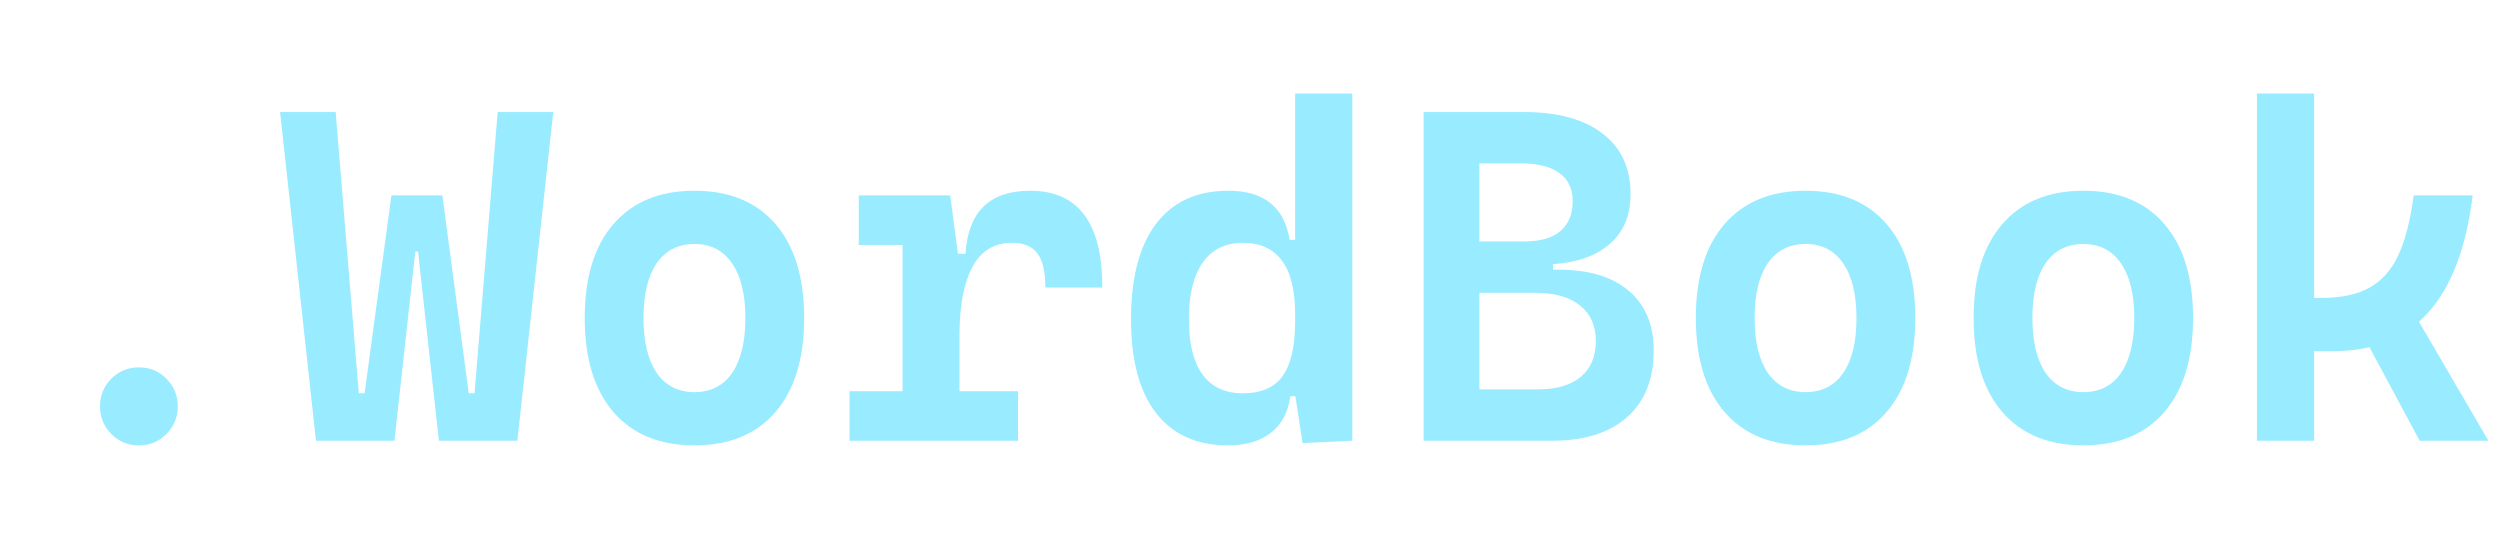 <svg width="675" height="149" viewBox="0 0 675 149" fill="none" xmlns="http://www.w3.org/2000/svg">
<path d="M37.5 120.25C34.583 120.25 32.104 119.229 30.062 117.188C28.021 115.104 27 112.625 27 109.75C27 106.792 28.021 104.292 30.062 102.25C32.104 100.208 34.583 99.188 37.5 99.188C40.458 99.188 42.938 100.208 44.938 102.25C46.979 104.292 48 106.792 48 109.75C48 112.625 46.979 115.104 44.938 117.188C42.938 119.229 40.458 120.25 37.5 120.25ZM85.312 119L75.625 30.25H90.625L96.875 106.188H98.438L105.688 52.75H119.438L114.625 67.938H112.125L106.5 119H85.312ZM118.5 119L112.875 67.938H110.375L105.688 52.75H119.438L126.562 106.188H128.125L134.375 30.25H149.375L139.688 119H118.5ZM187.5 120.25C178.125 120.25 170.833 117.25 165.625 111.25C160.458 105.25 157.875 96.792 157.875 85.875C157.875 74.917 160.458 66.458 165.625 60.5C170.833 54.5 178.125 51.5 187.5 51.5C196.917 51.5 204.208 54.5 209.375 60.5C214.542 66.458 217.125 74.917 217.125 85.875C217.125 96.792 214.542 105.25 209.375 111.25C204.208 117.25 196.917 120.25 187.5 120.25ZM187.5 105.875C191.917 105.875 195.312 104.146 197.688 100.688C200.062 97.188 201.25 92.25 201.25 85.875C201.25 79.458 200.042 74.521 197.625 71.062C195.25 67.604 191.875 65.875 187.5 65.875C183.125 65.875 179.729 67.604 177.312 71.062C174.938 74.521 173.75 79.458 173.75 85.875C173.75 92.25 174.938 97.188 177.312 100.688C179.729 104.146 183.125 105.875 187.5 105.875ZM259.062 90.5L255.188 68.5H260.688C261.396 57.167 267.208 51.5 278.125 51.5C284.625 51.5 289.5 53.667 292.75 58C296 62.333 297.625 68.875 297.625 77.625H282.25C282.25 73.333 281.521 70.25 280.062 68.375C278.646 66.5 276.354 65.562 273.188 65.562C268.438 65.562 264.896 67.729 262.562 72.062C260.229 76.396 259.062 82.542 259.062 90.5ZM229.375 119V105.625H274.875V119H229.375ZM243.688 119V52.75H256.562L259.062 71.75V119H243.688ZM231.875 66.125V52.75H255.688L256.938 66.125H231.875ZM331.562 120.25C323.146 120.25 316.667 117.333 312.125 111.5C307.625 105.667 305.375 97.229 305.375 86.188C305.375 74.979 307.625 66.396 312.125 60.438C316.667 54.479 323.167 51.5 331.625 51.5C336.5 51.5 340.312 52.625 343.062 54.875C345.812 57.125 347.521 60.417 348.188 64.75H353.562L349.688 85C349.688 78.417 348.5 73.542 346.125 70.375C343.75 67.167 340.229 65.562 335.562 65.562C330.854 65.562 327.25 67.333 324.75 70.875C322.25 74.417 321 79.521 321 86.188C321 92.771 322.229 97.75 324.688 101.125C327.146 104.5 330.771 106.188 335.562 106.188C340.562 106.188 344.167 104.604 346.375 101.438C348.583 98.271 349.688 93.396 349.688 86.812L354.188 107H348.375C347.792 111.333 346.042 114.625 343.125 116.875C340.208 119.125 336.354 120.25 331.562 120.25ZM351.688 119.625L349.688 106.562V25.25H365.125V119L351.688 119.625ZM398.562 119V105.125H415.375C420.292 105.125 424.104 104 426.812 101.75C429.521 99.458 430.875 96.25 430.875 92.125C430.875 87.958 429.458 84.75 426.625 82.5C423.792 80.208 419.75 79.062 414.5 79.062H398.812L397.312 72.812H420.75C428.958 72.812 435.292 74.708 439.75 78.5C444.25 82.292 446.5 87.667 446.5 94.625C446.5 102.375 444.104 108.375 439.312 112.625C434.562 116.875 427.792 119 419 119H398.562ZM384.375 119V30.25H399.438V119H384.375ZM394.312 75.375V69.25H419.312V75.375H394.312ZM398.562 71.438V65.188H411.625C415.833 65.188 419.042 64.271 421.25 62.438C423.5 60.562 424.625 57.854 424.625 54.312C424.625 50.979 423.438 48.458 421.062 46.75C418.729 45 415.292 44.125 410.75 44.125H398.812L397.312 30.25H411.375C420.583 30.25 427.688 32.188 432.688 36.062C437.729 39.896 440.25 45.354 440.25 52.438C440.25 58.521 438.125 63.208 433.875 66.5C429.667 69.792 423.667 71.438 415.875 71.438H398.562ZM487.5 120.25C478.125 120.25 470.833 117.25 465.625 111.25C460.458 105.25 457.875 96.792 457.875 85.875C457.875 74.917 460.458 66.458 465.625 60.5C470.833 54.5 478.125 51.5 487.5 51.5C496.917 51.5 504.208 54.5 509.375 60.5C514.542 66.458 517.125 74.917 517.125 85.875C517.125 96.792 514.542 105.25 509.375 111.25C504.208 117.25 496.917 120.25 487.5 120.25ZM487.5 105.875C491.917 105.875 495.312 104.146 497.688 100.688C500.062 97.188 501.25 92.25 501.25 85.875C501.25 79.458 500.042 74.521 497.625 71.062C495.25 67.604 491.875 65.875 487.5 65.875C483.125 65.875 479.729 67.604 477.312 71.062C474.938 74.521 473.75 79.458 473.75 85.875C473.75 92.25 474.938 97.188 477.312 100.688C479.729 104.146 483.125 105.875 487.5 105.875ZM562.5 120.25C553.125 120.25 545.833 117.25 540.625 111.25C535.458 105.25 532.875 96.792 532.875 85.875C532.875 74.917 535.458 66.458 540.625 60.5C545.833 54.5 553.125 51.5 562.5 51.5C571.917 51.5 579.208 54.5 584.375 60.5C589.542 66.458 592.125 74.917 592.125 85.875C592.125 96.792 589.542 105.25 584.375 111.25C579.208 117.25 571.917 120.25 562.5 120.25ZM562.5 105.875C566.917 105.875 570.312 104.146 572.688 100.688C575.062 97.188 576.25 92.25 576.25 85.875C576.25 79.458 575.042 74.521 572.625 71.062C570.25 67.604 566.875 65.875 562.5 65.875C558.125 65.875 554.729 67.604 552.312 71.062C549.938 74.521 548.75 79.458 548.75 85.875C548.75 92.25 549.938 97.188 552.312 100.688C554.729 104.146 558.125 105.875 562.5 105.875ZM619.375 94.812V80.438H626.875C632.042 80.438 636.292 79.542 639.625 77.75C642.958 75.958 645.583 73.042 647.5 69C649.417 64.917 650.812 59.5 651.688 52.75H667.625C665.875 66.875 661.875 77.417 655.625 84.375C649.417 91.333 640.875 94.812 630 94.812H619.375ZM609.375 119V25.25H624.812V119H609.375ZM653.312 119L636 86.75L650.062 81.625L671.875 119H653.312Z" fill="#99EBFF"/>
</svg>
